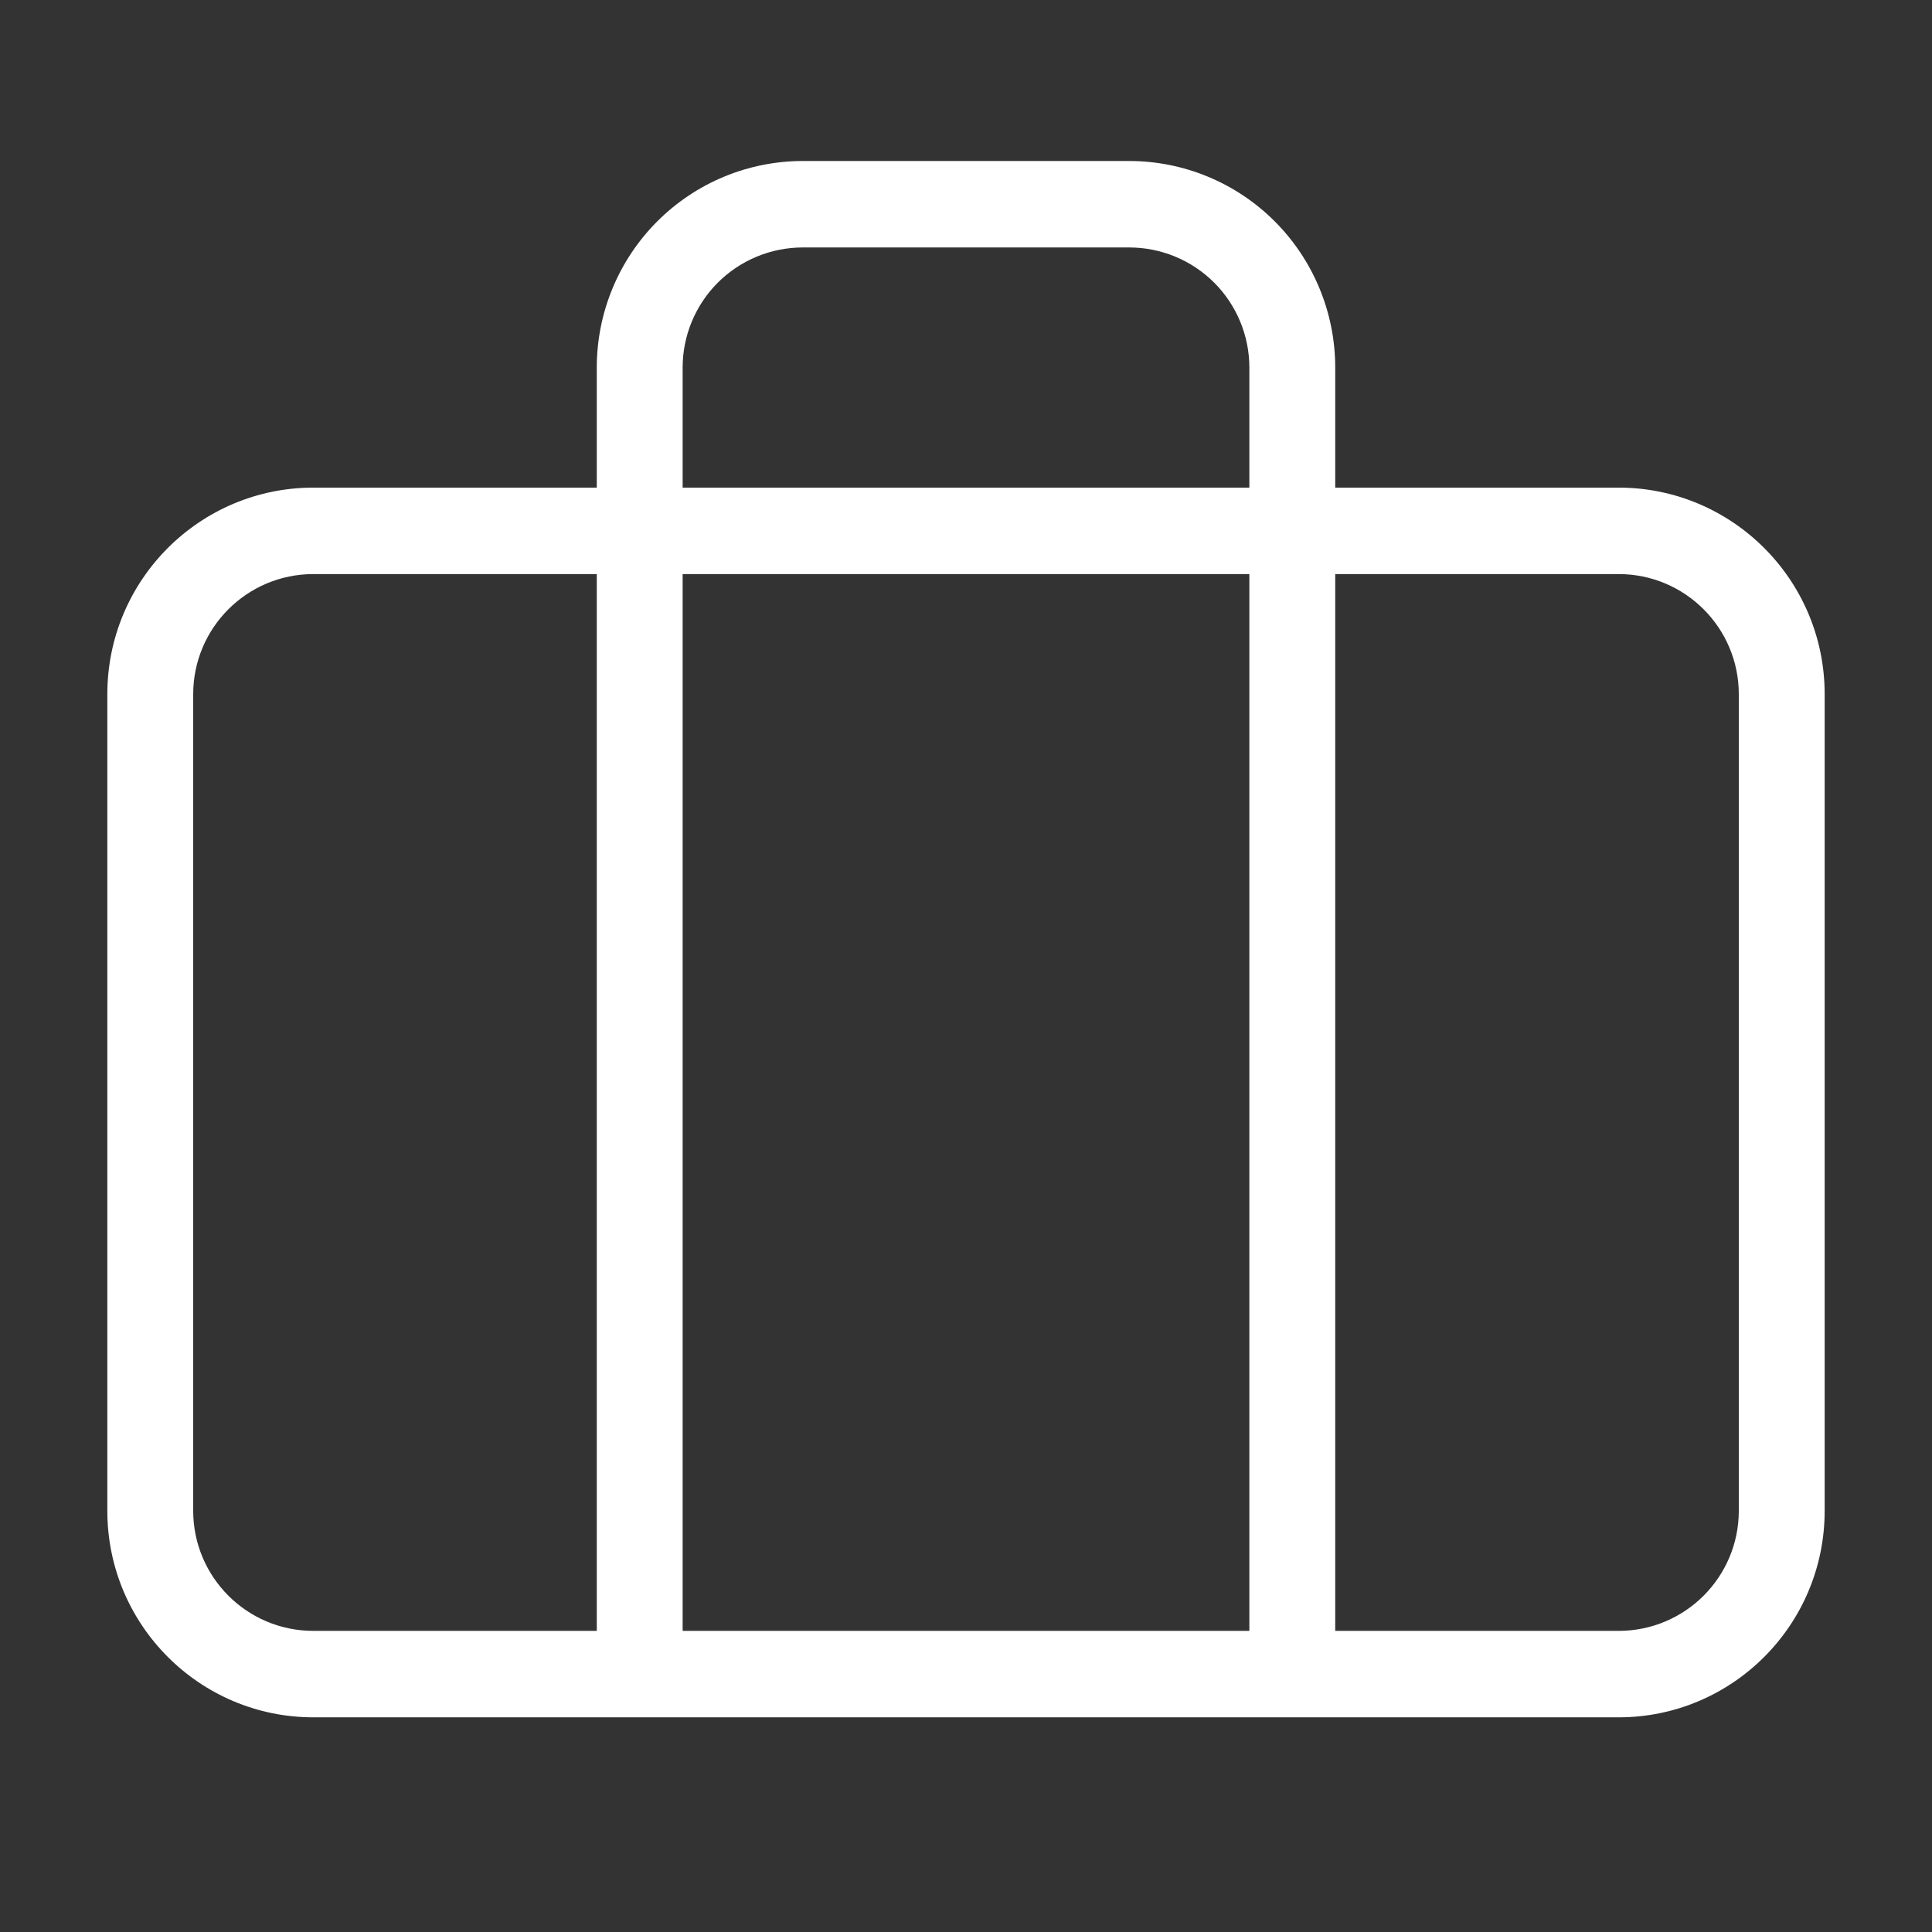 <svg width="36" height="36" viewBox="0 0 36 36" fill="none" xmlns="http://www.w3.org/2000/svg">
<rect x="0" y="0" width="36" height="36" fill="#333333" stroke="none"/>
<path fill-rule="evenodd" clip-rule="evenodd" d="M12.246 4.126C12.967 3.404 13.943 3 14.96 3H21.04C22.057 3 23.033 3.404 23.754 4.126C24.474 4.847 24.88 5.826 24.88 6.849V9.086H30.16C32.276 9.086 34 10.805 34 12.935V28.151C34 30.281 32.276 32 30.16 32H5.84C3.724 32 2 30.281 2 28.151V12.935C2 10.805 3.724 9.086 5.84 9.086H11.12V6.849C11.12 5.826 11.526 4.847 12.246 4.126ZM11.12 10.697H5.84C4.598 10.697 3.6 11.704 3.6 12.935V28.151C3.6 29.383 4.598 30.389 5.84 30.389H11.12V10.697ZM12.72 30.389V10.697H23.28V30.389H12.72ZM24.88 30.389H30.16C31.402 30.389 32.4 29.383 32.4 28.151V12.935C32.4 11.704 31.402 10.697 30.16 10.697H24.88V30.389ZM23.28 9.086H12.72V6.849C12.72 6.257 12.955 5.688 13.374 5.268C13.794 4.848 14.364 4.611 14.96 4.611H21.04C21.636 4.611 22.206 4.848 22.626 5.268C23.045 5.688 23.28 6.257 23.28 6.849V9.086Z" fill="white"/>
</svg>
